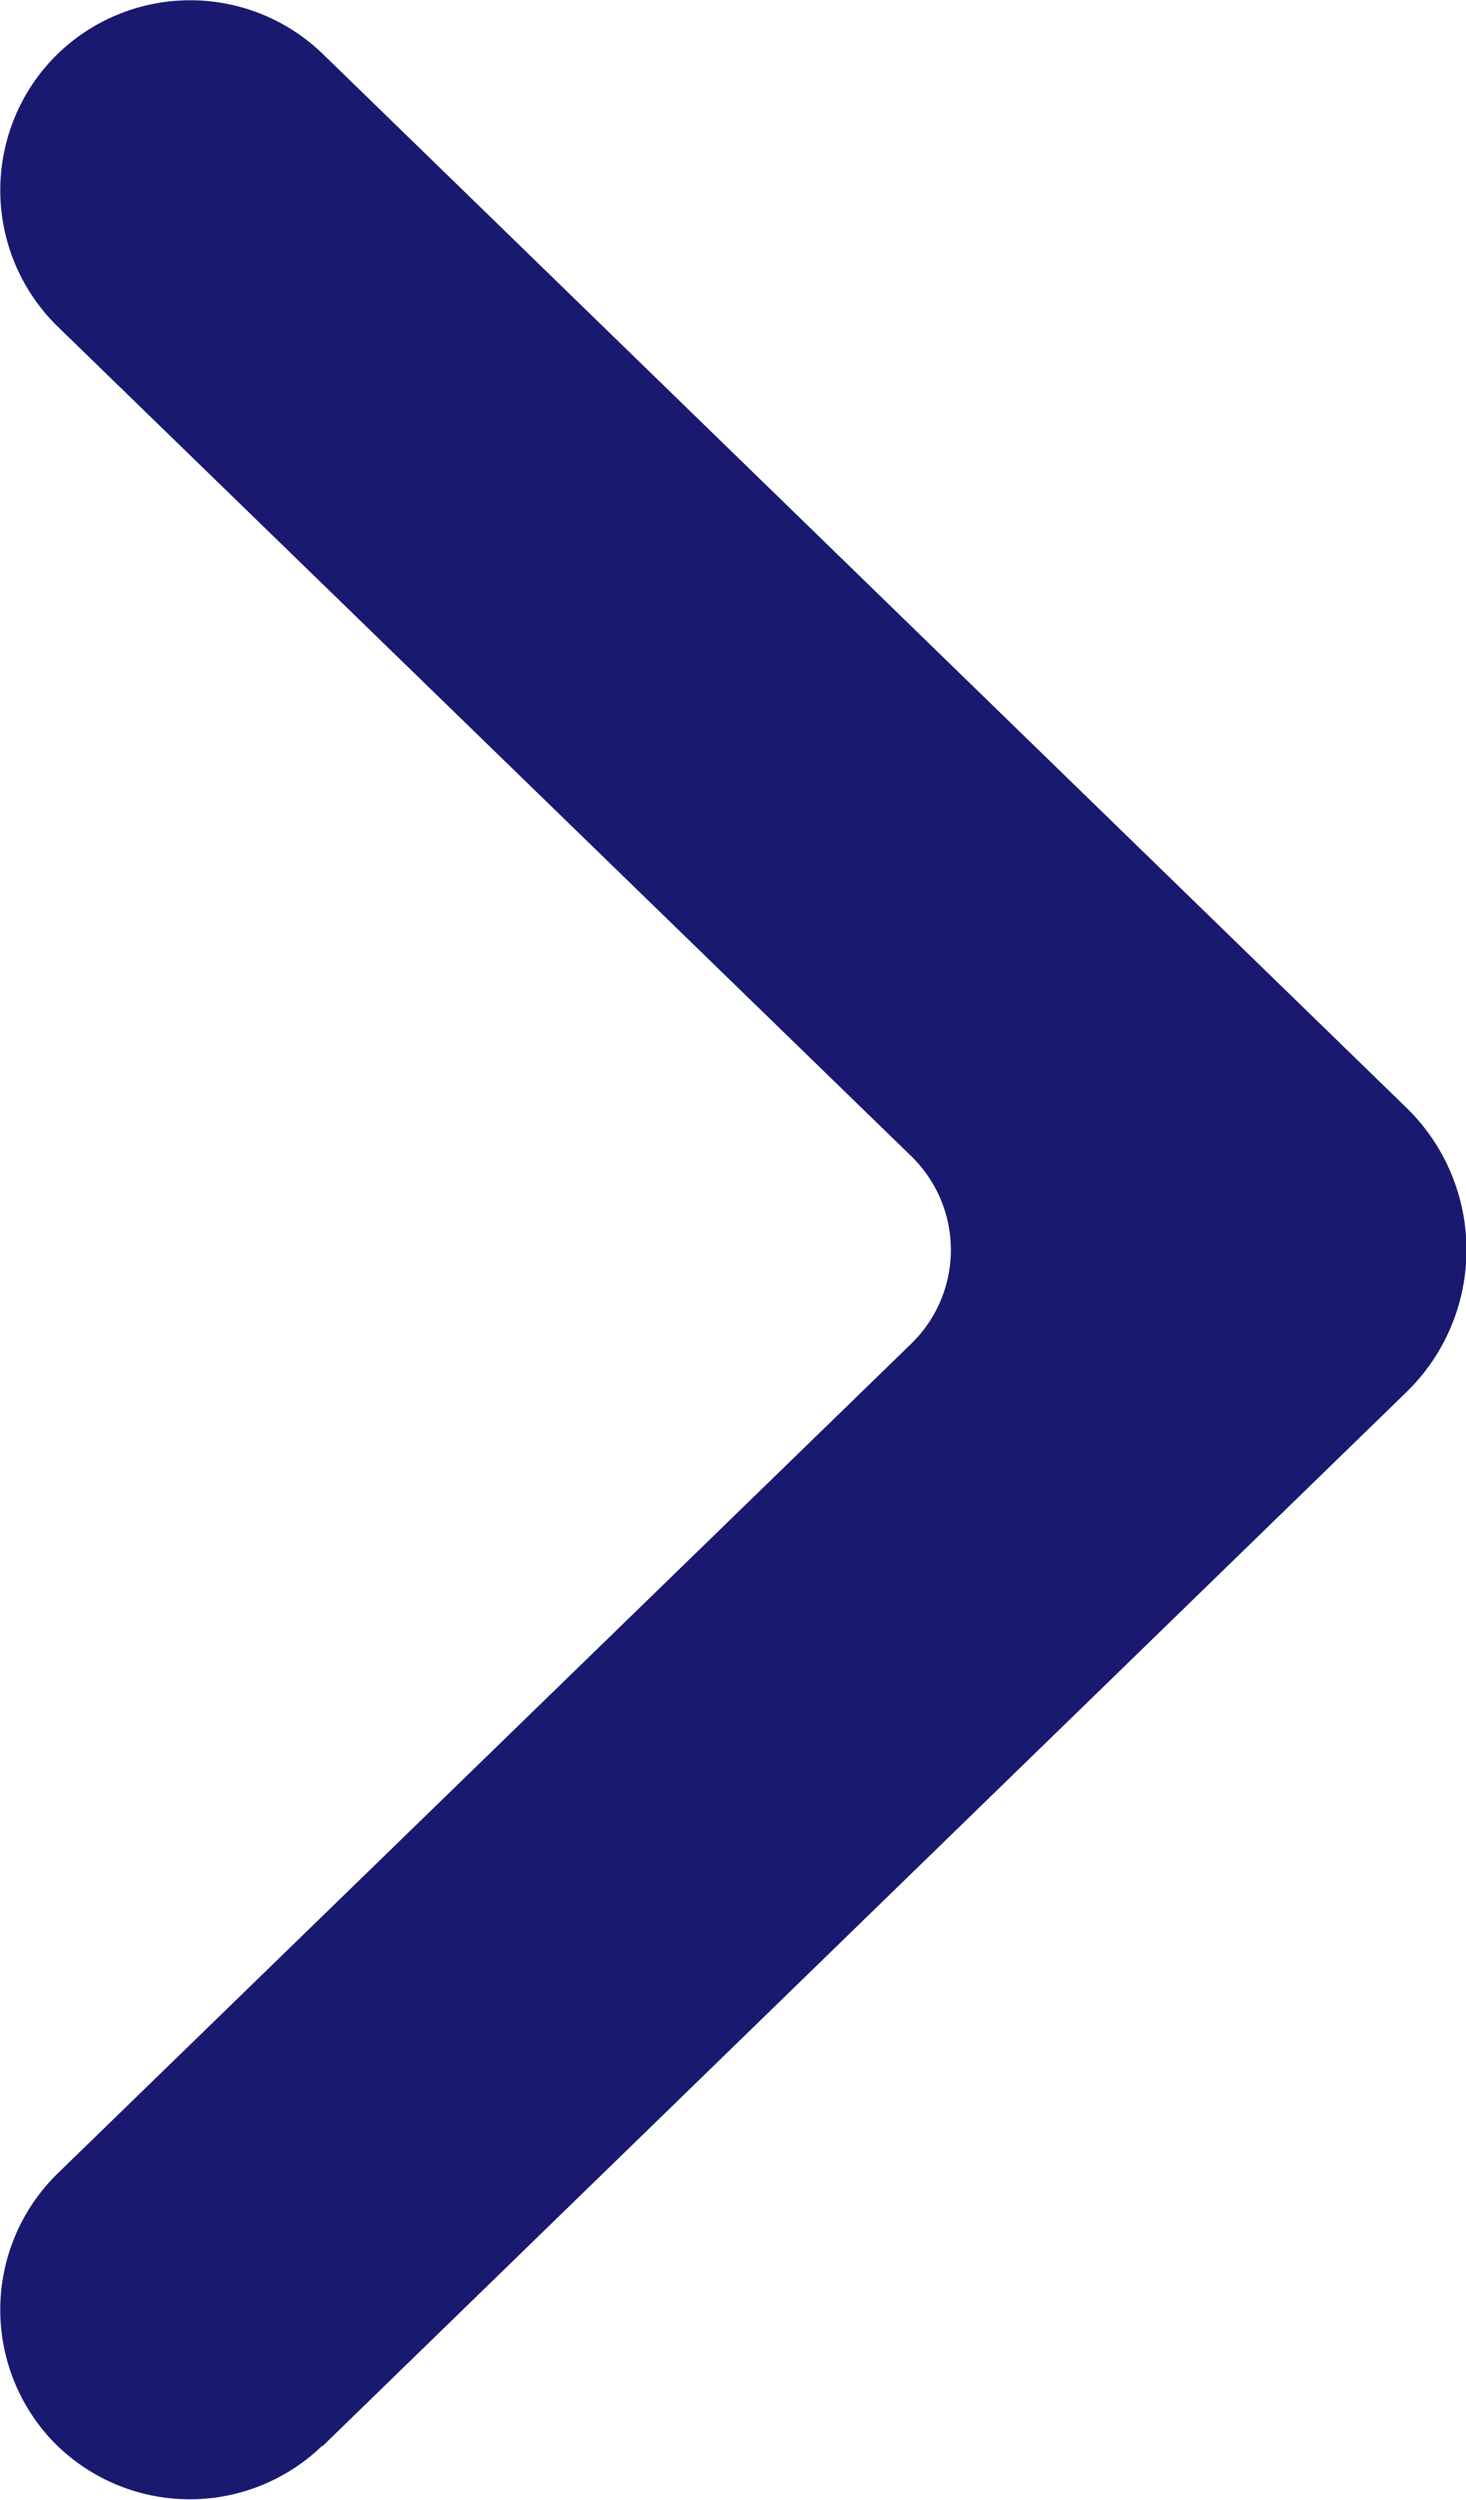 <svg xmlns="http://www.w3.org/2000/svg" width="10" height="17.051" viewBox="0 0 10 17.051">
    <g id="prefix__Group_19" data-name="Group 19" transform="translate(0 27.226)">
        <path id="prefix__Path_308" d="M2.2-10.541l7.394-7.19a1.353 1.353 0 0 0 0-1.939L2.2-26.86a1.3 1.3 0 0 0-1.831.026A1.3 1.3 0 0 0 .392-25l5.824 5.66a.892.892 0 0 1 0 1.279L.392-12.4a1.3 1.3 0 0 0-.026 1.831 1.3 1.3 0 0 0 1.831.026" data-name="Path 308" style="fill:#191970"/>
    </g>
</svg>
